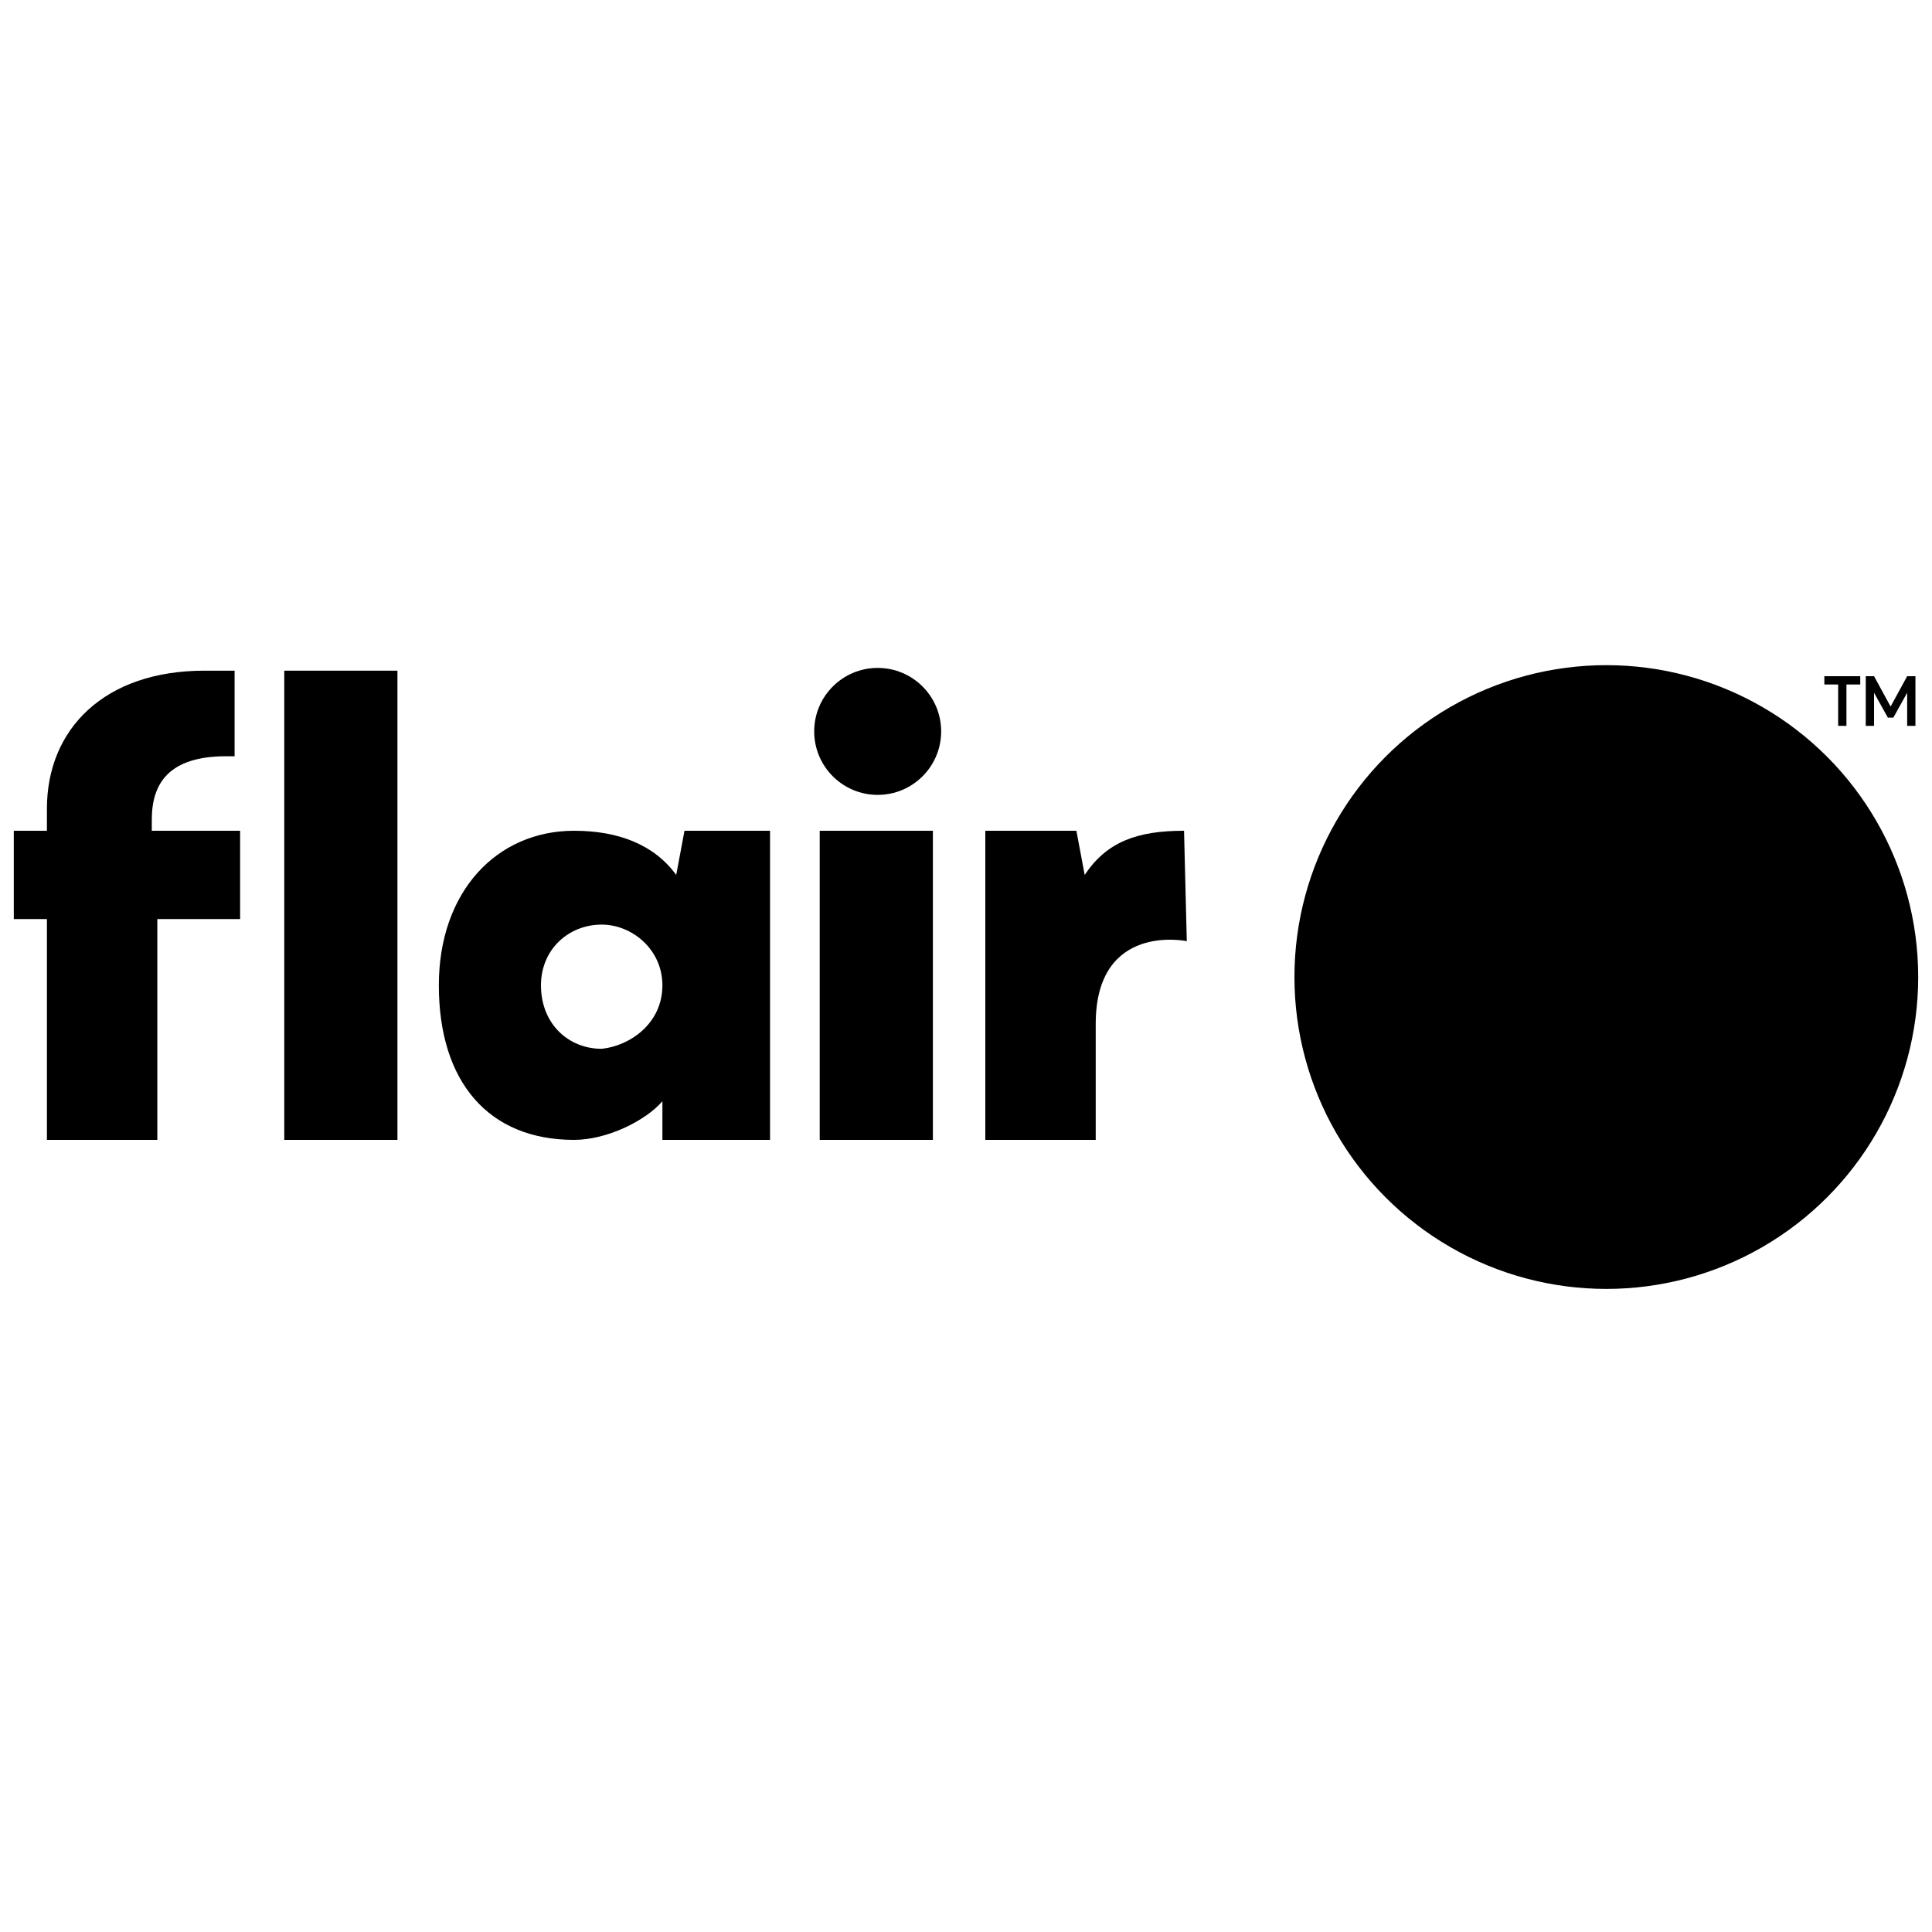 <svg xmlns="http://www.w3.org/2000/svg" id="Layer_1" width="70" height="70" x="0" y="0" version="1.1" viewBox="0 0 70 70" xml:space="preserve" style="enable-background:new 0 0 70 70"><g><g><path d="M1.7,33.3H0.5v-3.2h1.2v-0.8c0-2.9,2.1-5,5.7-5c0.5,0,1.1,0,1.1,0l0,3.1c-0.4,0,0,0-0.3,0c-2.1,0-2.7,1-2.7,2.3v0.4h3.2 v3.2h-3v8H1.7V33.3z"/><path d="M10.3,24.3h4.1v17h-4.1V24.3z"/><path d="M42.9,30.1c-1.7,0-2.8,0.4-3.6,1.6L39,30.1h-3.3v11.2h4v-4.2c0-3.7,3.3-3,3.3-3L42.9,30.1L42.9,30.1z"/><path d="M27.9,30.1v11.2H24v-1.4l0,0c-0.6,0.7-2,1.4-3.2,1.4c-3.1,0-4.9-2.1-4.9-5.6c0-3.4,2.1-5.6,4.9-5.6c1.6,0,2.9,0.5,3.7,1.6 l0,0l0.3-1.6H27.9z M24,35.7c0-1.3-1.1-2.2-2.2-2.2c-1.2,0-2.2,0.9-2.2,2.2c0,1.4,1,2.3,2.2,2.3C22.8,37.9,24,37.1,24,35.7z"/><path d="M29.7,30.1h4.1v11.2h-4.1V30.1z"/><circle cx="58.2" cy="35.4" r="11.3"/><circle cx="31.8" cy="26.5" r="2.3"/></g><g><path d="M66.6,24.8h-0.5v-0.3h1.3v0.3h-0.5v1.5h-0.3V24.8z"/><path d="M69.4,24.5v1.8h-0.3v-1.2h0L68.6,26h-0.2l-0.5-0.9h0v1.2h-0.3v-1.8h0.3l0.6,1.1h0l0.6-1.1H69.4z"/></g></g></svg>